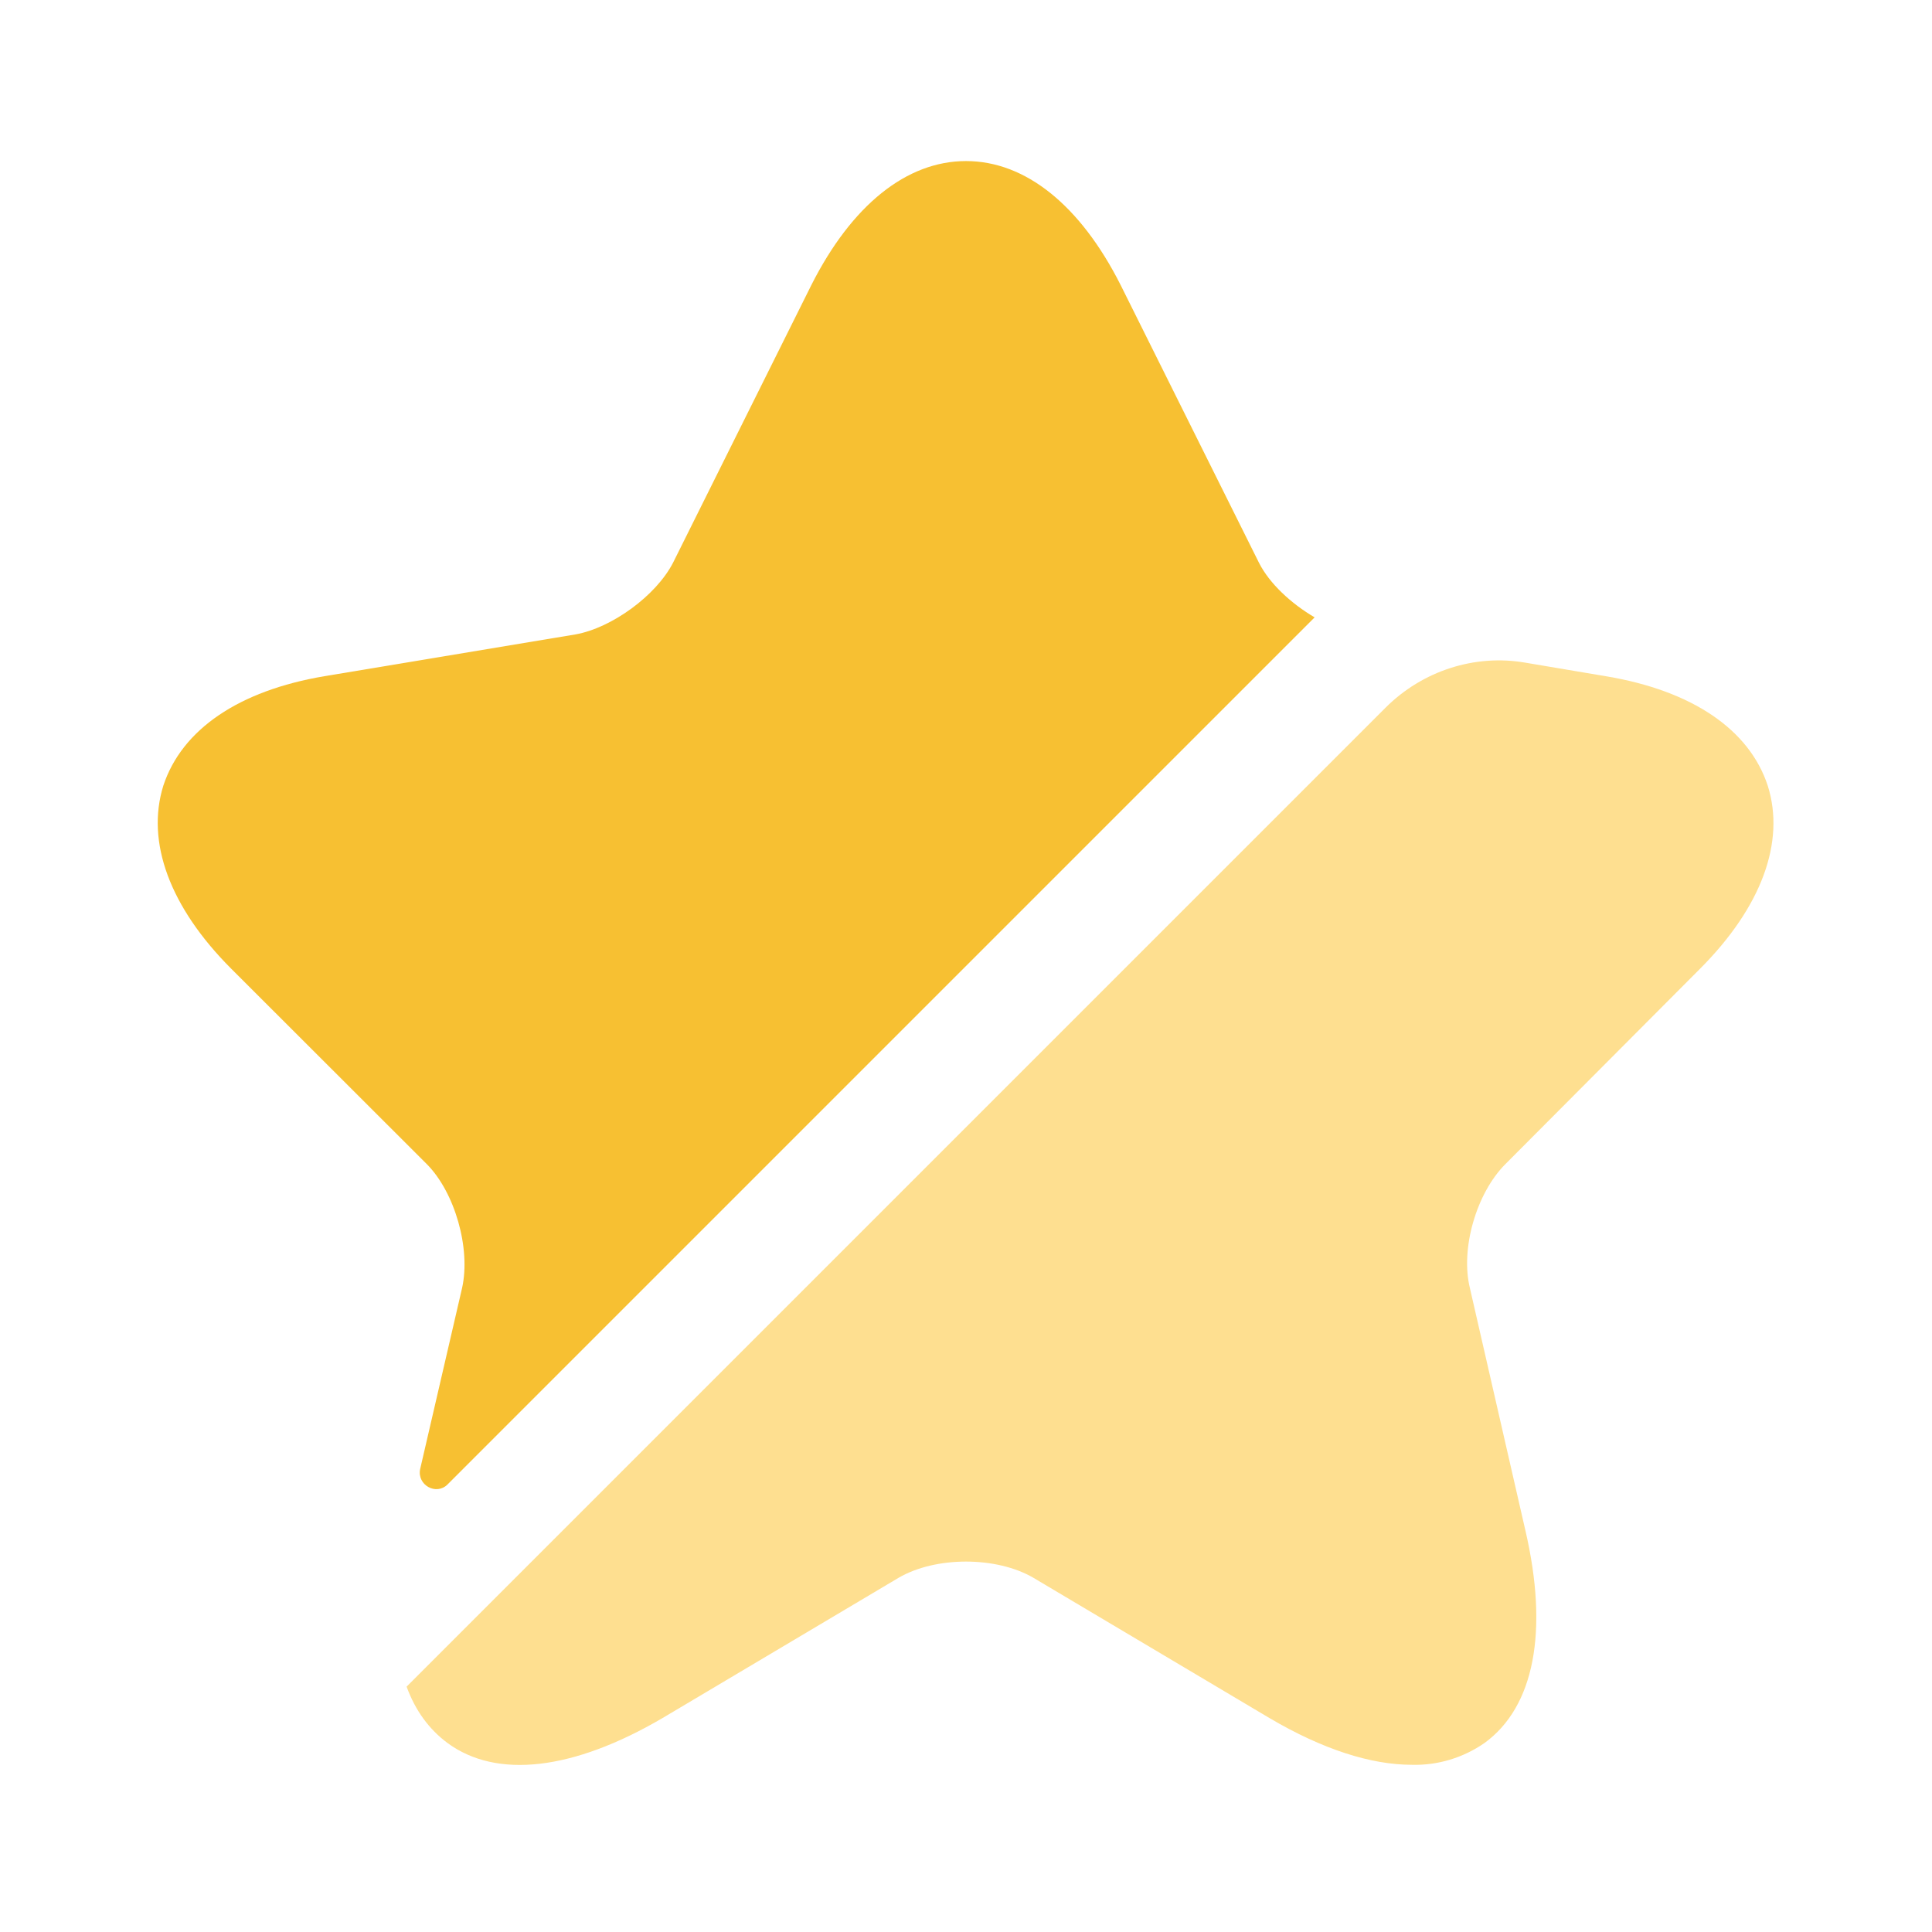 <svg width="11" height="11" viewBox="0 0 11 11" fill="none" xmlns="http://www.w3.org/2000/svg">
<g clip-path="url(#clip0_1_213)">
<path d="M2.631 7.333C2.681 7.109 2.59 6.788 2.429 6.627L1.315 5.514C0.967 5.165 0.83 4.794 0.93 4.473C1.036 4.152 1.361 3.932 1.847 3.85L3.277 3.612C3.483 3.575 3.735 3.392 3.832 3.204L4.62 1.622C4.849 1.169 5.161 0.917 5.5 0.917C5.839 0.917 6.151 1.169 6.38 1.622L7.168 3.204C7.228 3.323 7.352 3.437 7.485 3.515L2.548 8.452C2.484 8.516 2.374 8.456 2.392 8.365L2.631 7.333Z" fill="#F7C032"/>
<path d="M8.571 6.628C8.406 6.793 8.314 7.11 8.369 7.334L8.685 8.714C8.818 9.287 8.736 9.718 8.452 9.924C8.331 10.008 8.186 10.052 8.039 10.048C7.805 10.048 7.53 9.96 7.228 9.782L5.885 8.984C5.674 8.86 5.326 8.86 5.115 8.984L3.772 9.782C3.263 10.08 2.828 10.13 2.548 9.924C2.443 9.846 2.365 9.74 2.315 9.603L7.888 4.03C8.099 3.819 8.397 3.723 8.685 3.773L9.148 3.851C9.634 3.933 9.96 4.153 10.065 4.474C10.166 4.795 10.028 5.166 9.68 5.515L8.571 6.628Z" fill="#FEDF90"/>
</g>
<defs>
<clipPath id="clip0_1_213">
<rect width="11" height="11" fill="white"/>
</clipPath>
</defs>
</svg>
